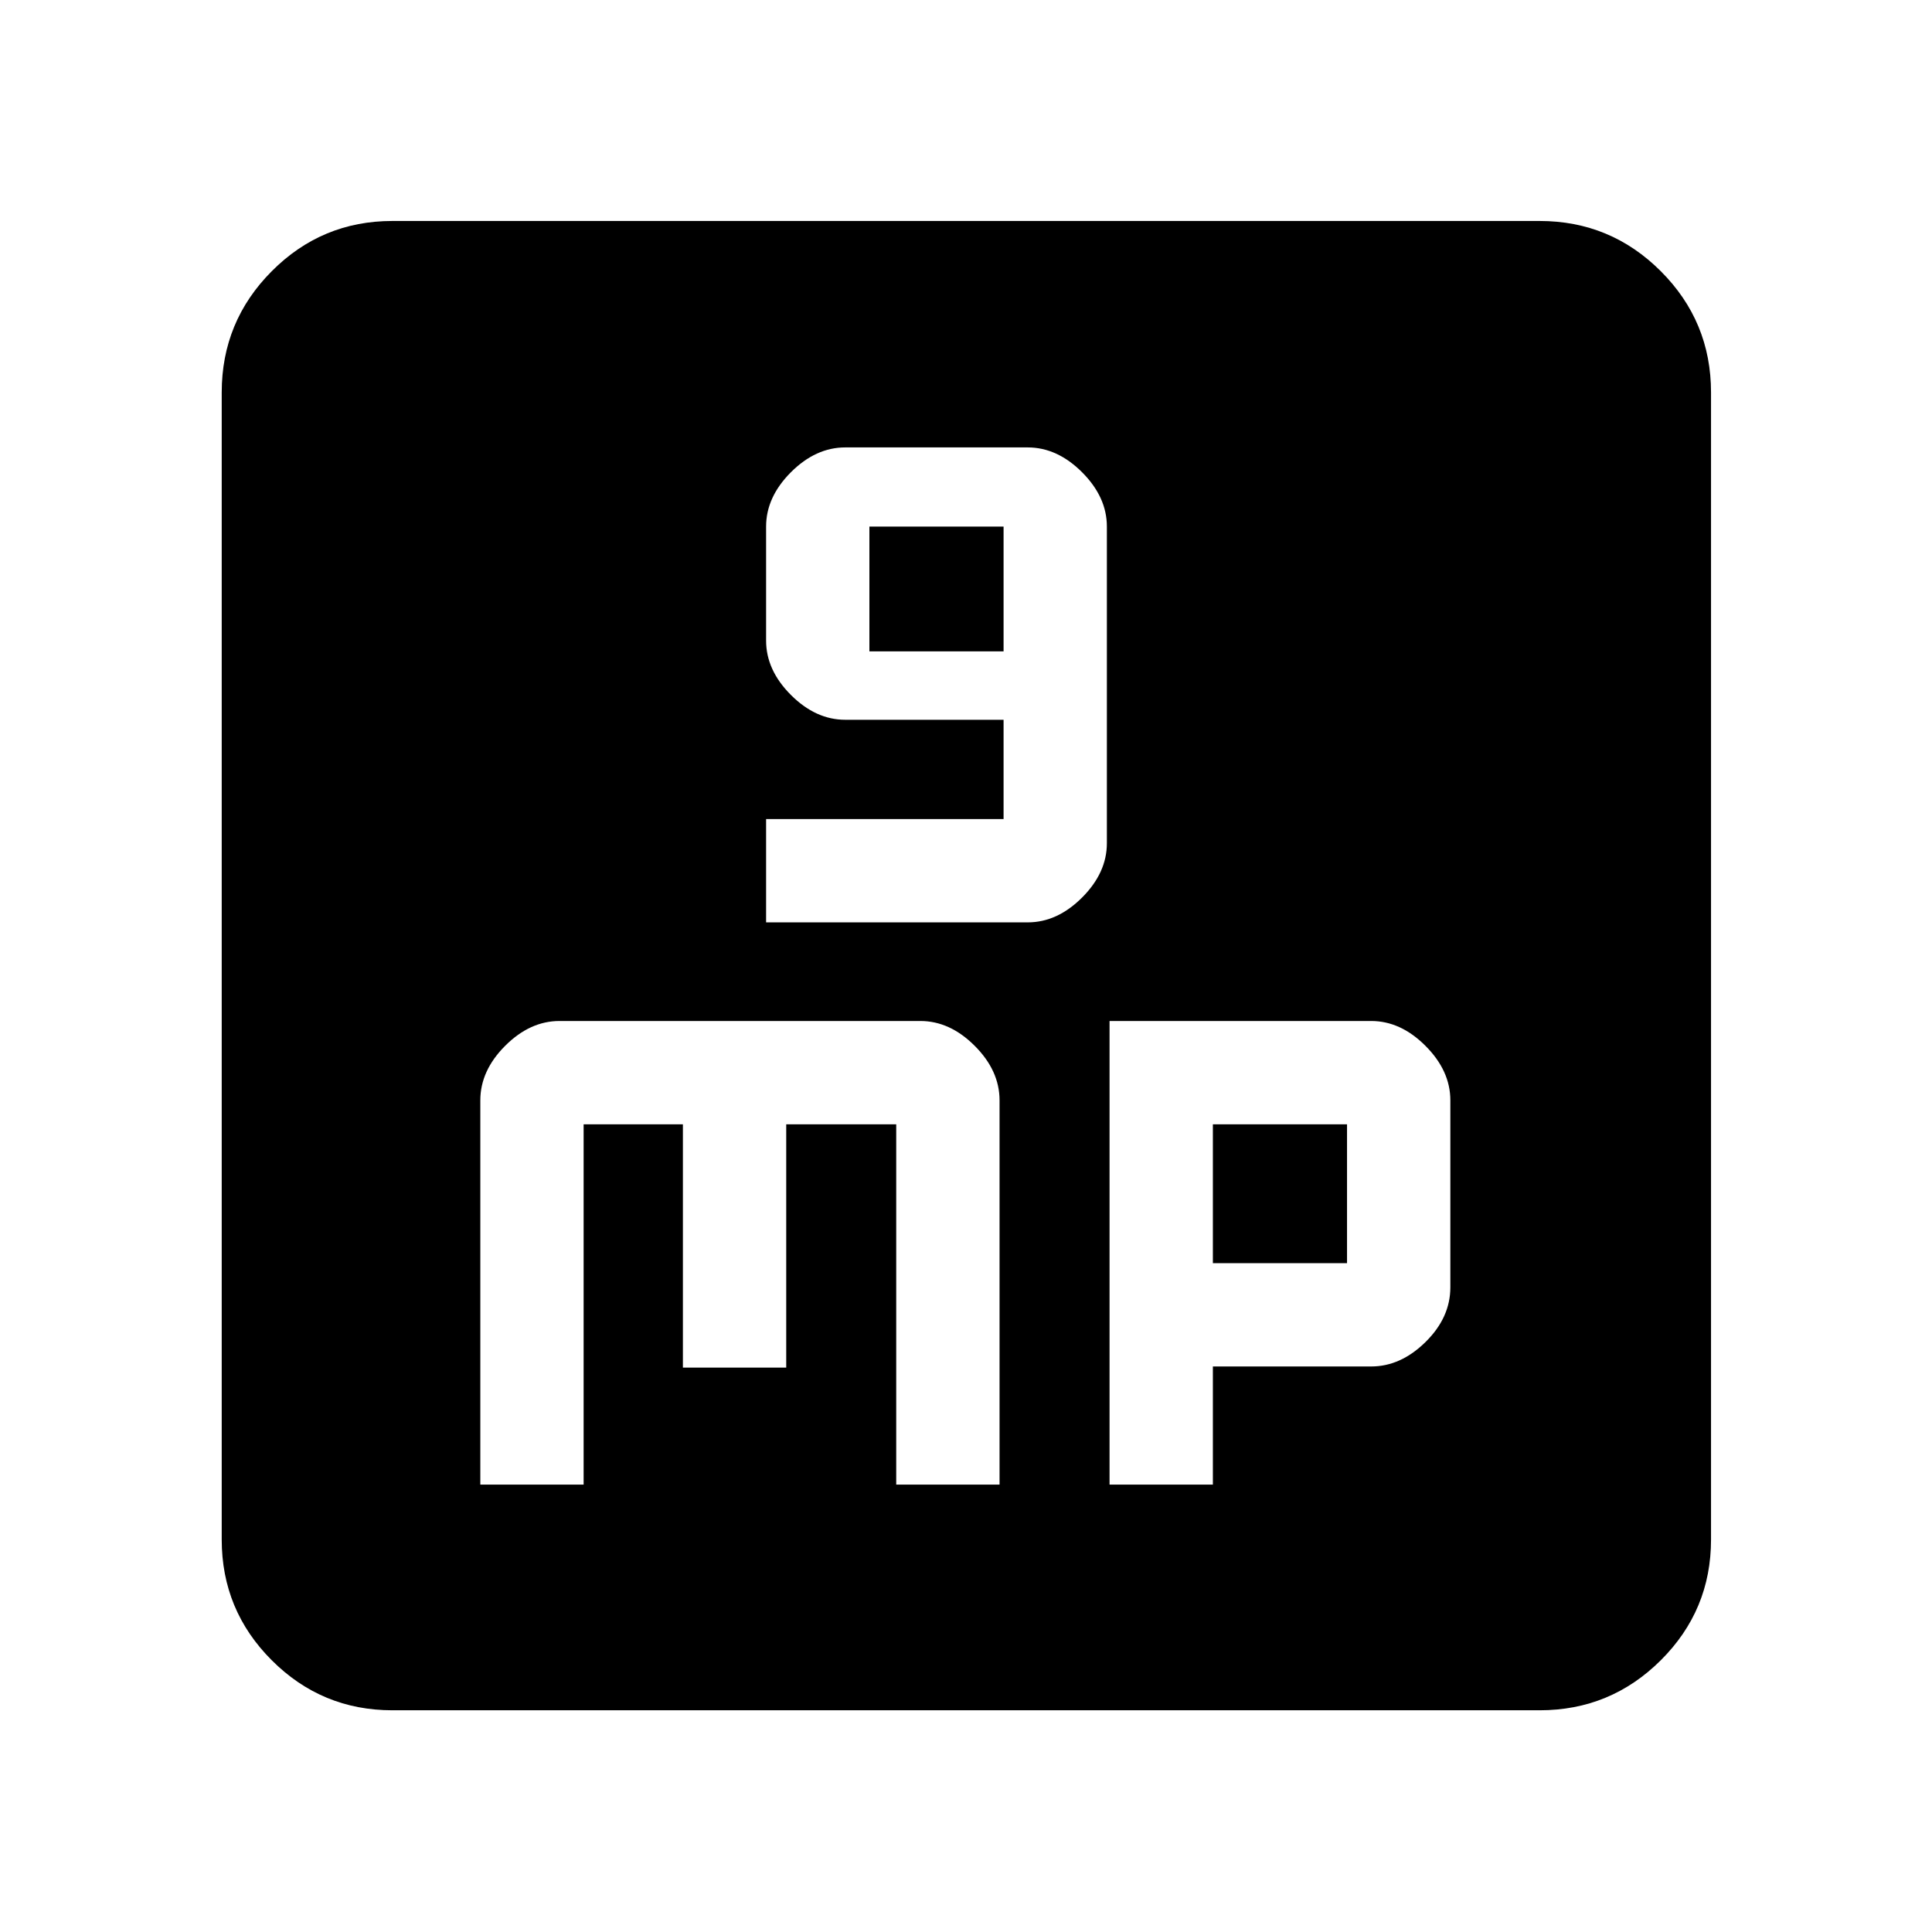 <svg xmlns="http://www.w3.org/2000/svg" height="40" viewBox="0 -960 960 960" width="40"><path d="M380.67-501.68h130q14.66 0 27-12.33 12.33-12.34 12.33-27v-157.34q0-14.66-12.33-27-12.34-12.33-27-12.33H420q-14.67 0-27 12.33-12.33 12.34-12.33 27v56.67q0 14.67 12.33 27t27 12.33h78.67v49.34h-118v51.33ZM432-636.35v-62h66.67v62H432ZM238.67-222.32H290v-179.01h49.33v120.88h51.34v-120.88h54.66v179.01h51.34v-190.92q0-14.76-12.34-27.09-12.33-12.34-27-12.34H278q-14.67 0-27 12.34-12.33 12.33-12.33 27.09v190.92Zm312.66 0h51.34v-58.69h78.66q14.67 0 27-12.15 12.34-12.14 12.34-27.19v-92.88q0-14.71-12.34-27.07-12.33-12.37-27-12.37h-130v230.35Zm51.34-110.03v-68.98h66.66v68.98h-66.66ZM194.99-110.17q-35.11 0-59.96-24.86-24.86-24.85-24.86-59.96v-570.02q0-35.27 24.86-60.23 24.85-24.96 59.96-24.96h570.02q35.27 0 60.23 24.96 24.96 24.96 24.96 60.23v570.02q0 35.11-24.96 59.96-24.96 24.86-60.23 24.86H194.99Z"/></svg>